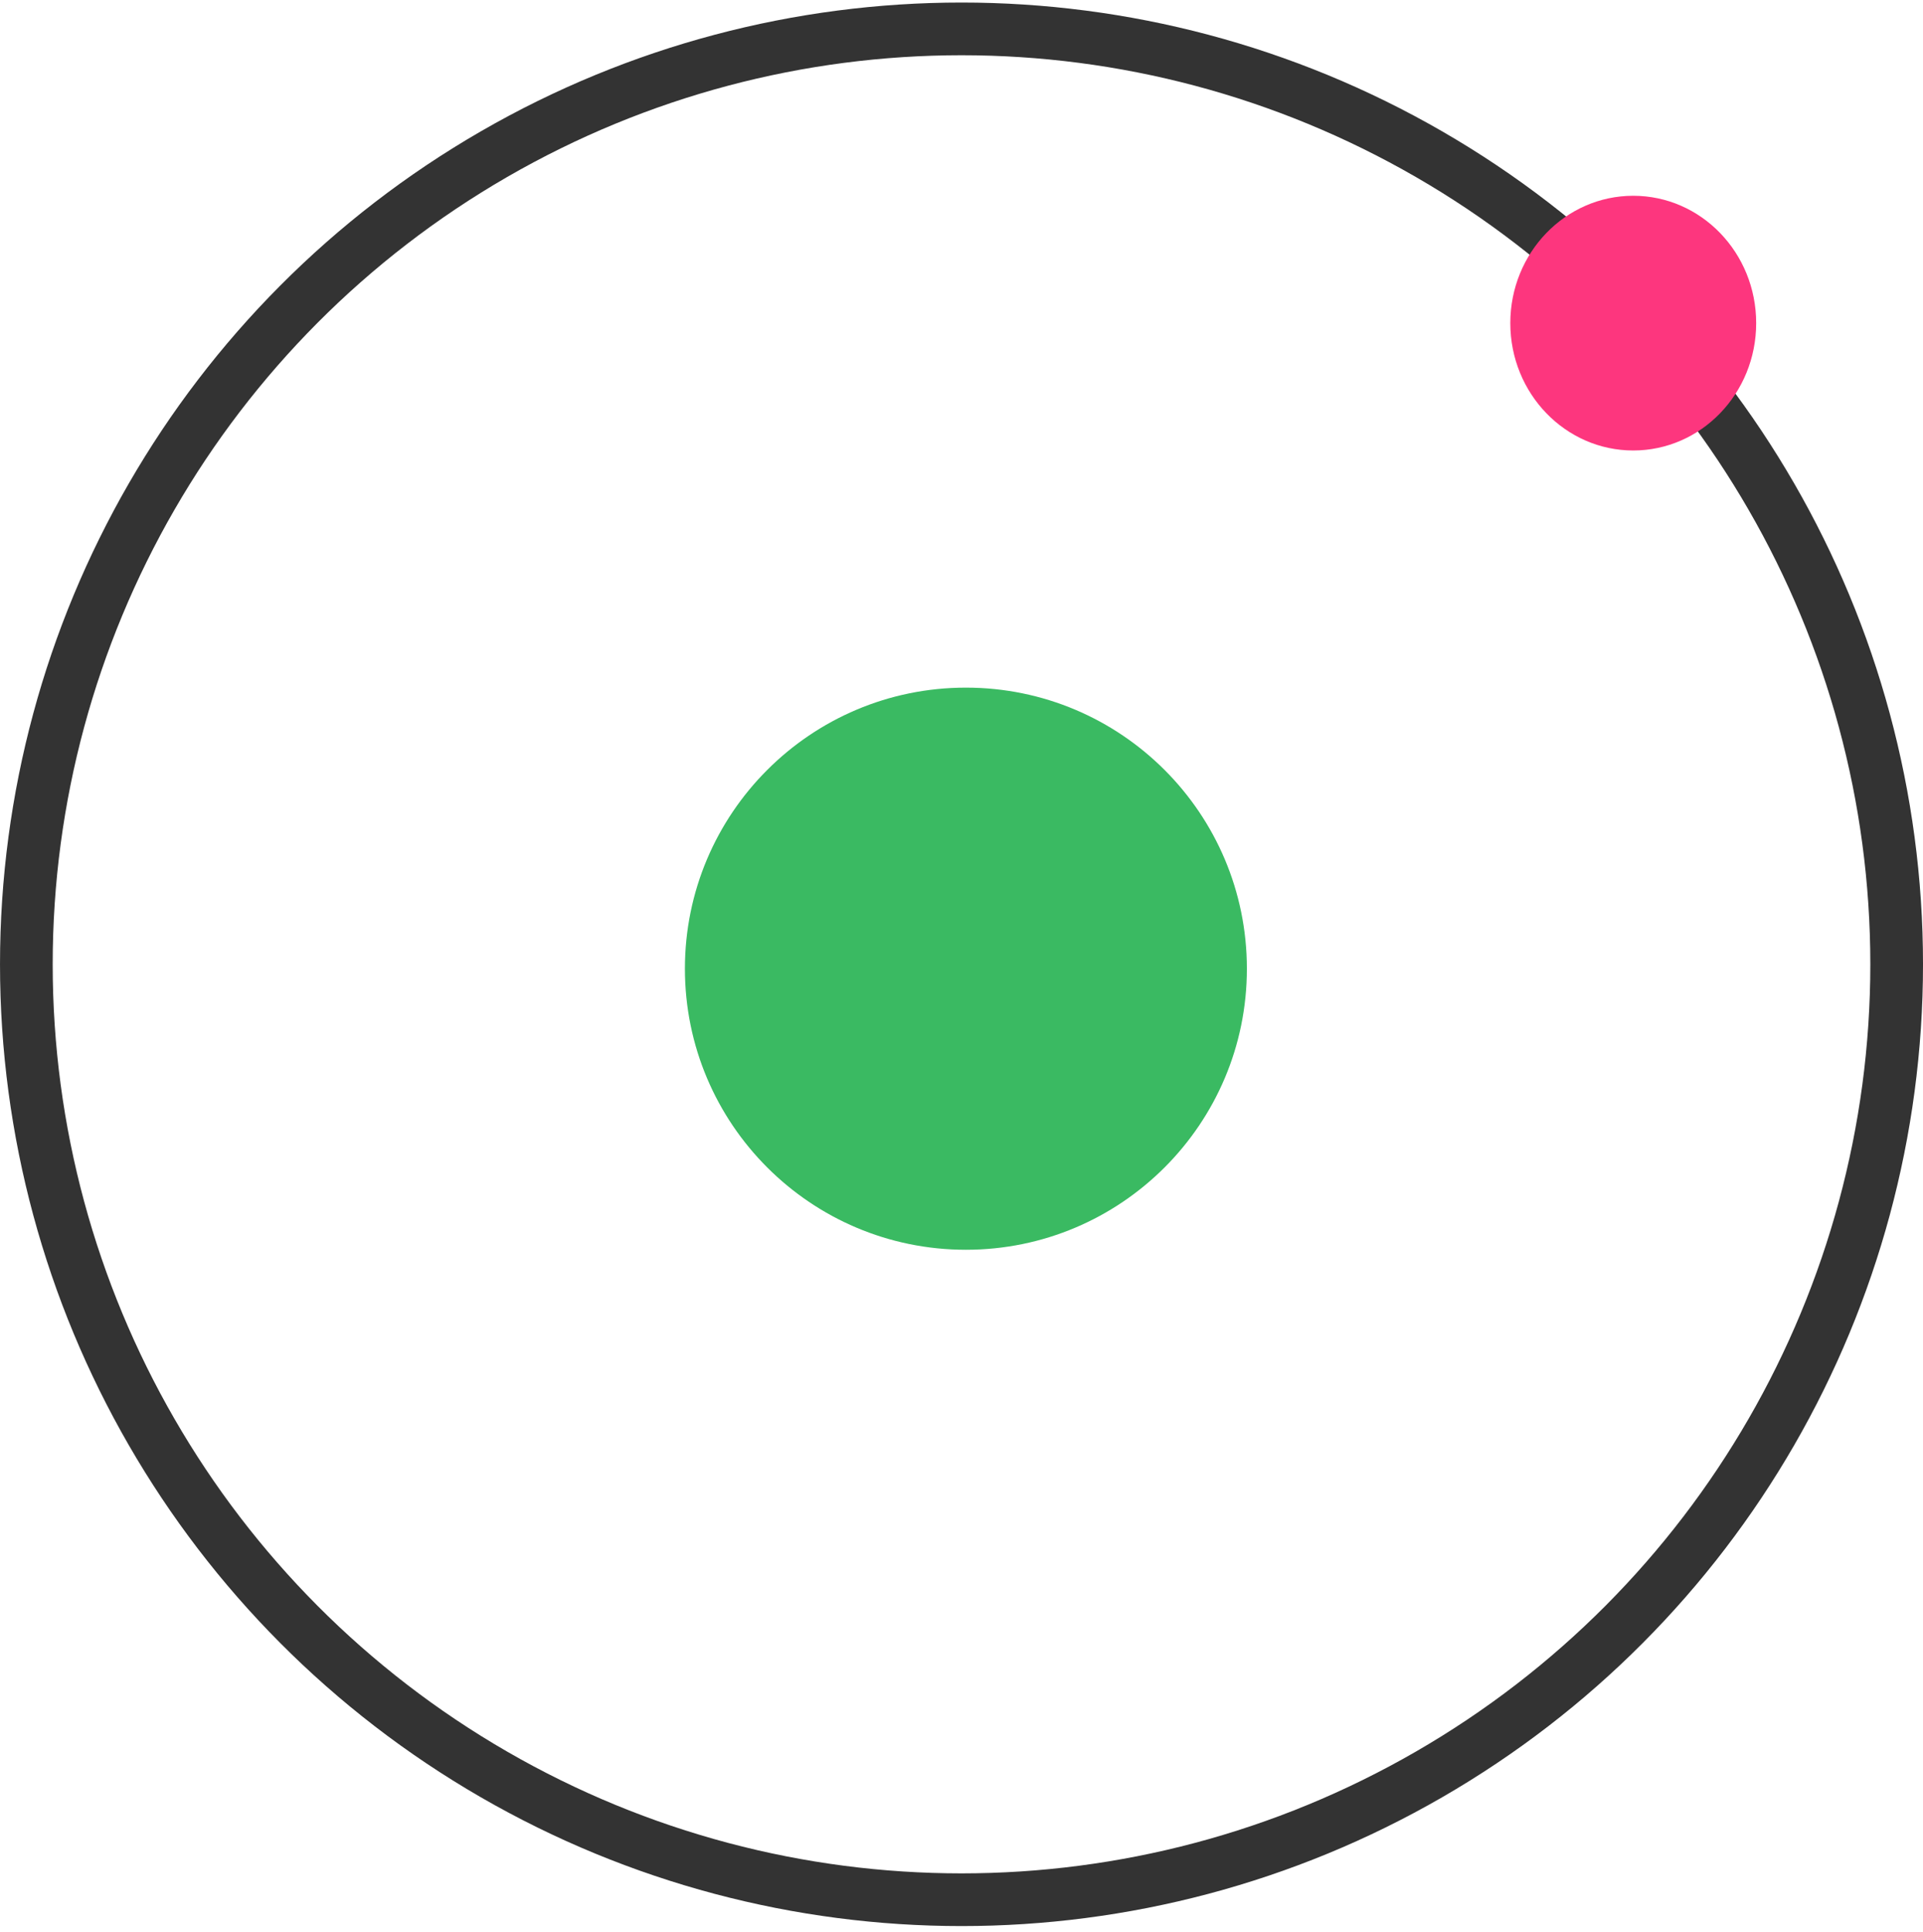 <svg width="219" height="220" viewBox="0 0 219 220" fill="none" xmlns="http://www.w3.org/2000/svg">
<circle cx="110.001" cy="110.289" r="32" fill="#3ABA62"/>
<circle cx="109.501" cy="109.789" r="106.5" stroke="#333333" stroke-width="6"/>
<ellipse cx="186.001" cy="36.789" rx="14" ry="14.5" fill="#FD367E"/>
</svg>
